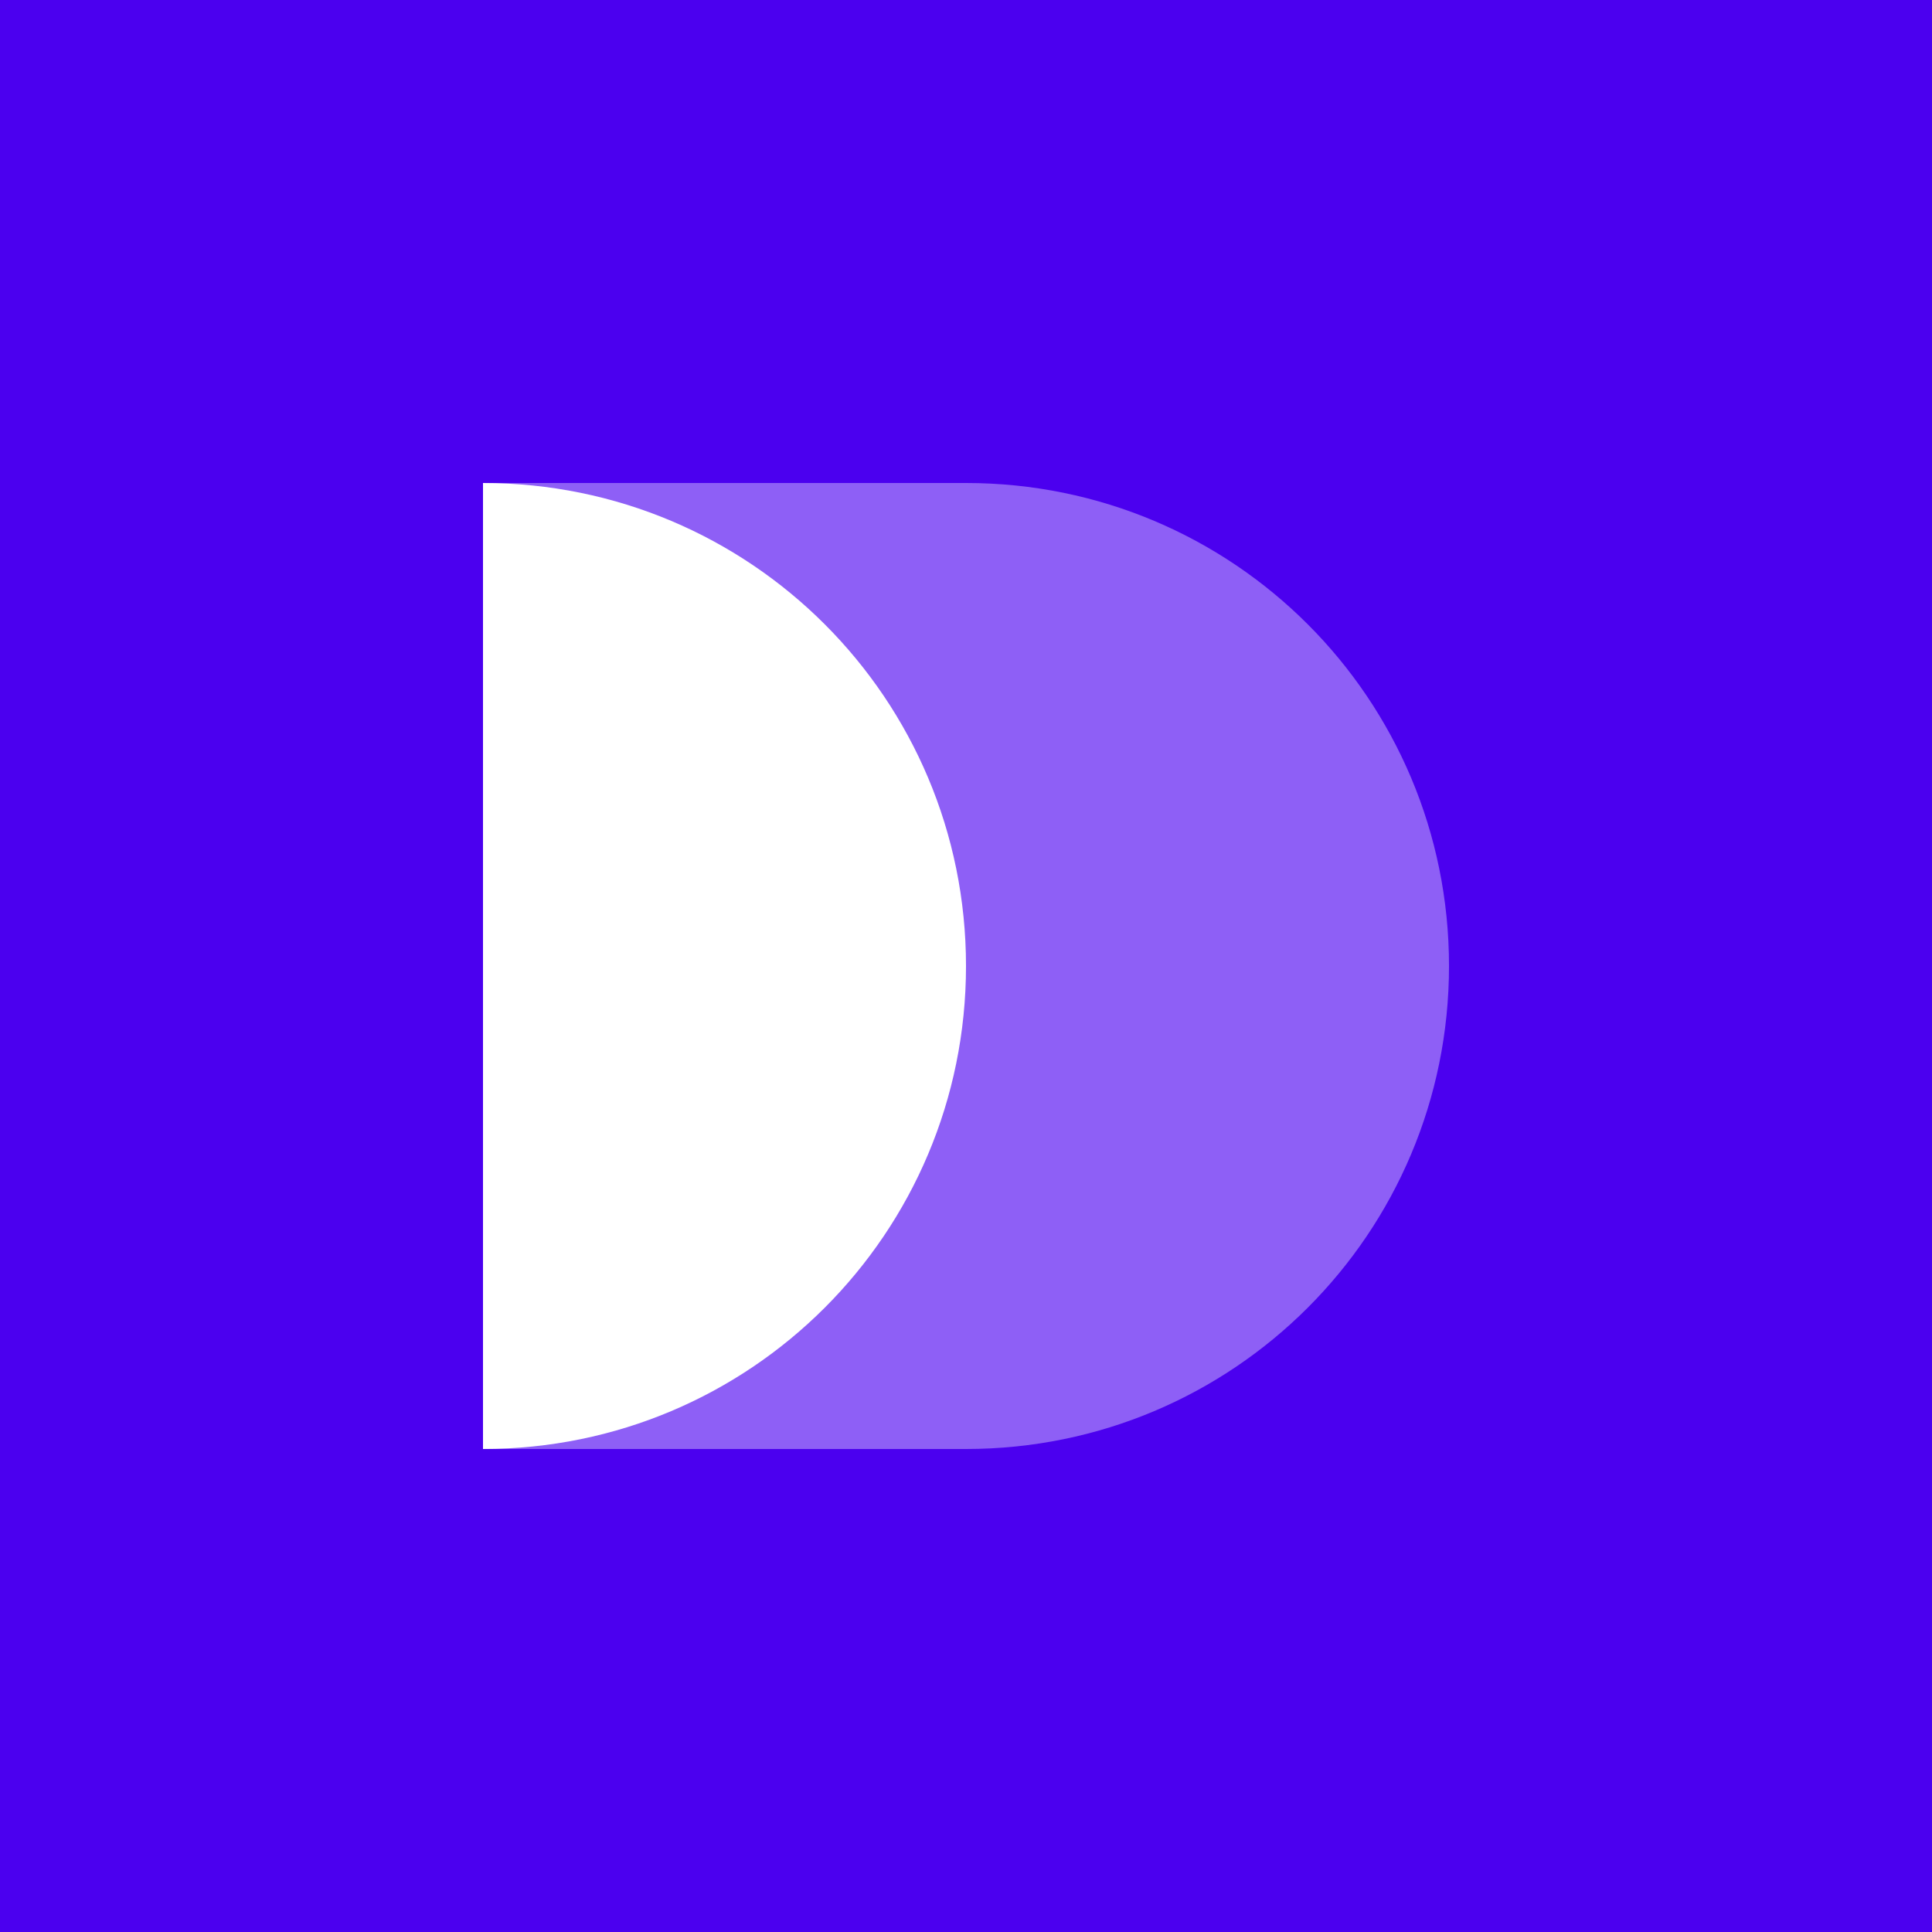 <?xml version="1.0" encoding="UTF-8"?>
<svg id="Layer_1" xmlns="http://www.w3.org/2000/svg" viewBox="0 0 18 18">
  <rect width="18" height="18" style="fill: #4b00ef;"/>
  <g>
    <path d="M4.5,4.5h4.5c2.49,0,4.5,2.01,4.5,4.5s-2.01,4.5-4.5,4.5h-4.5V4.5Z" style="fill: #8e5ff6;"/>
    <path d="M4.5,4.5c2.49,0,4.5,2.01,4.5,4.5s-2.01,4.5-4.5,4.5V4.5Z" style="fill: #fff;"/>
  </g>
</svg>